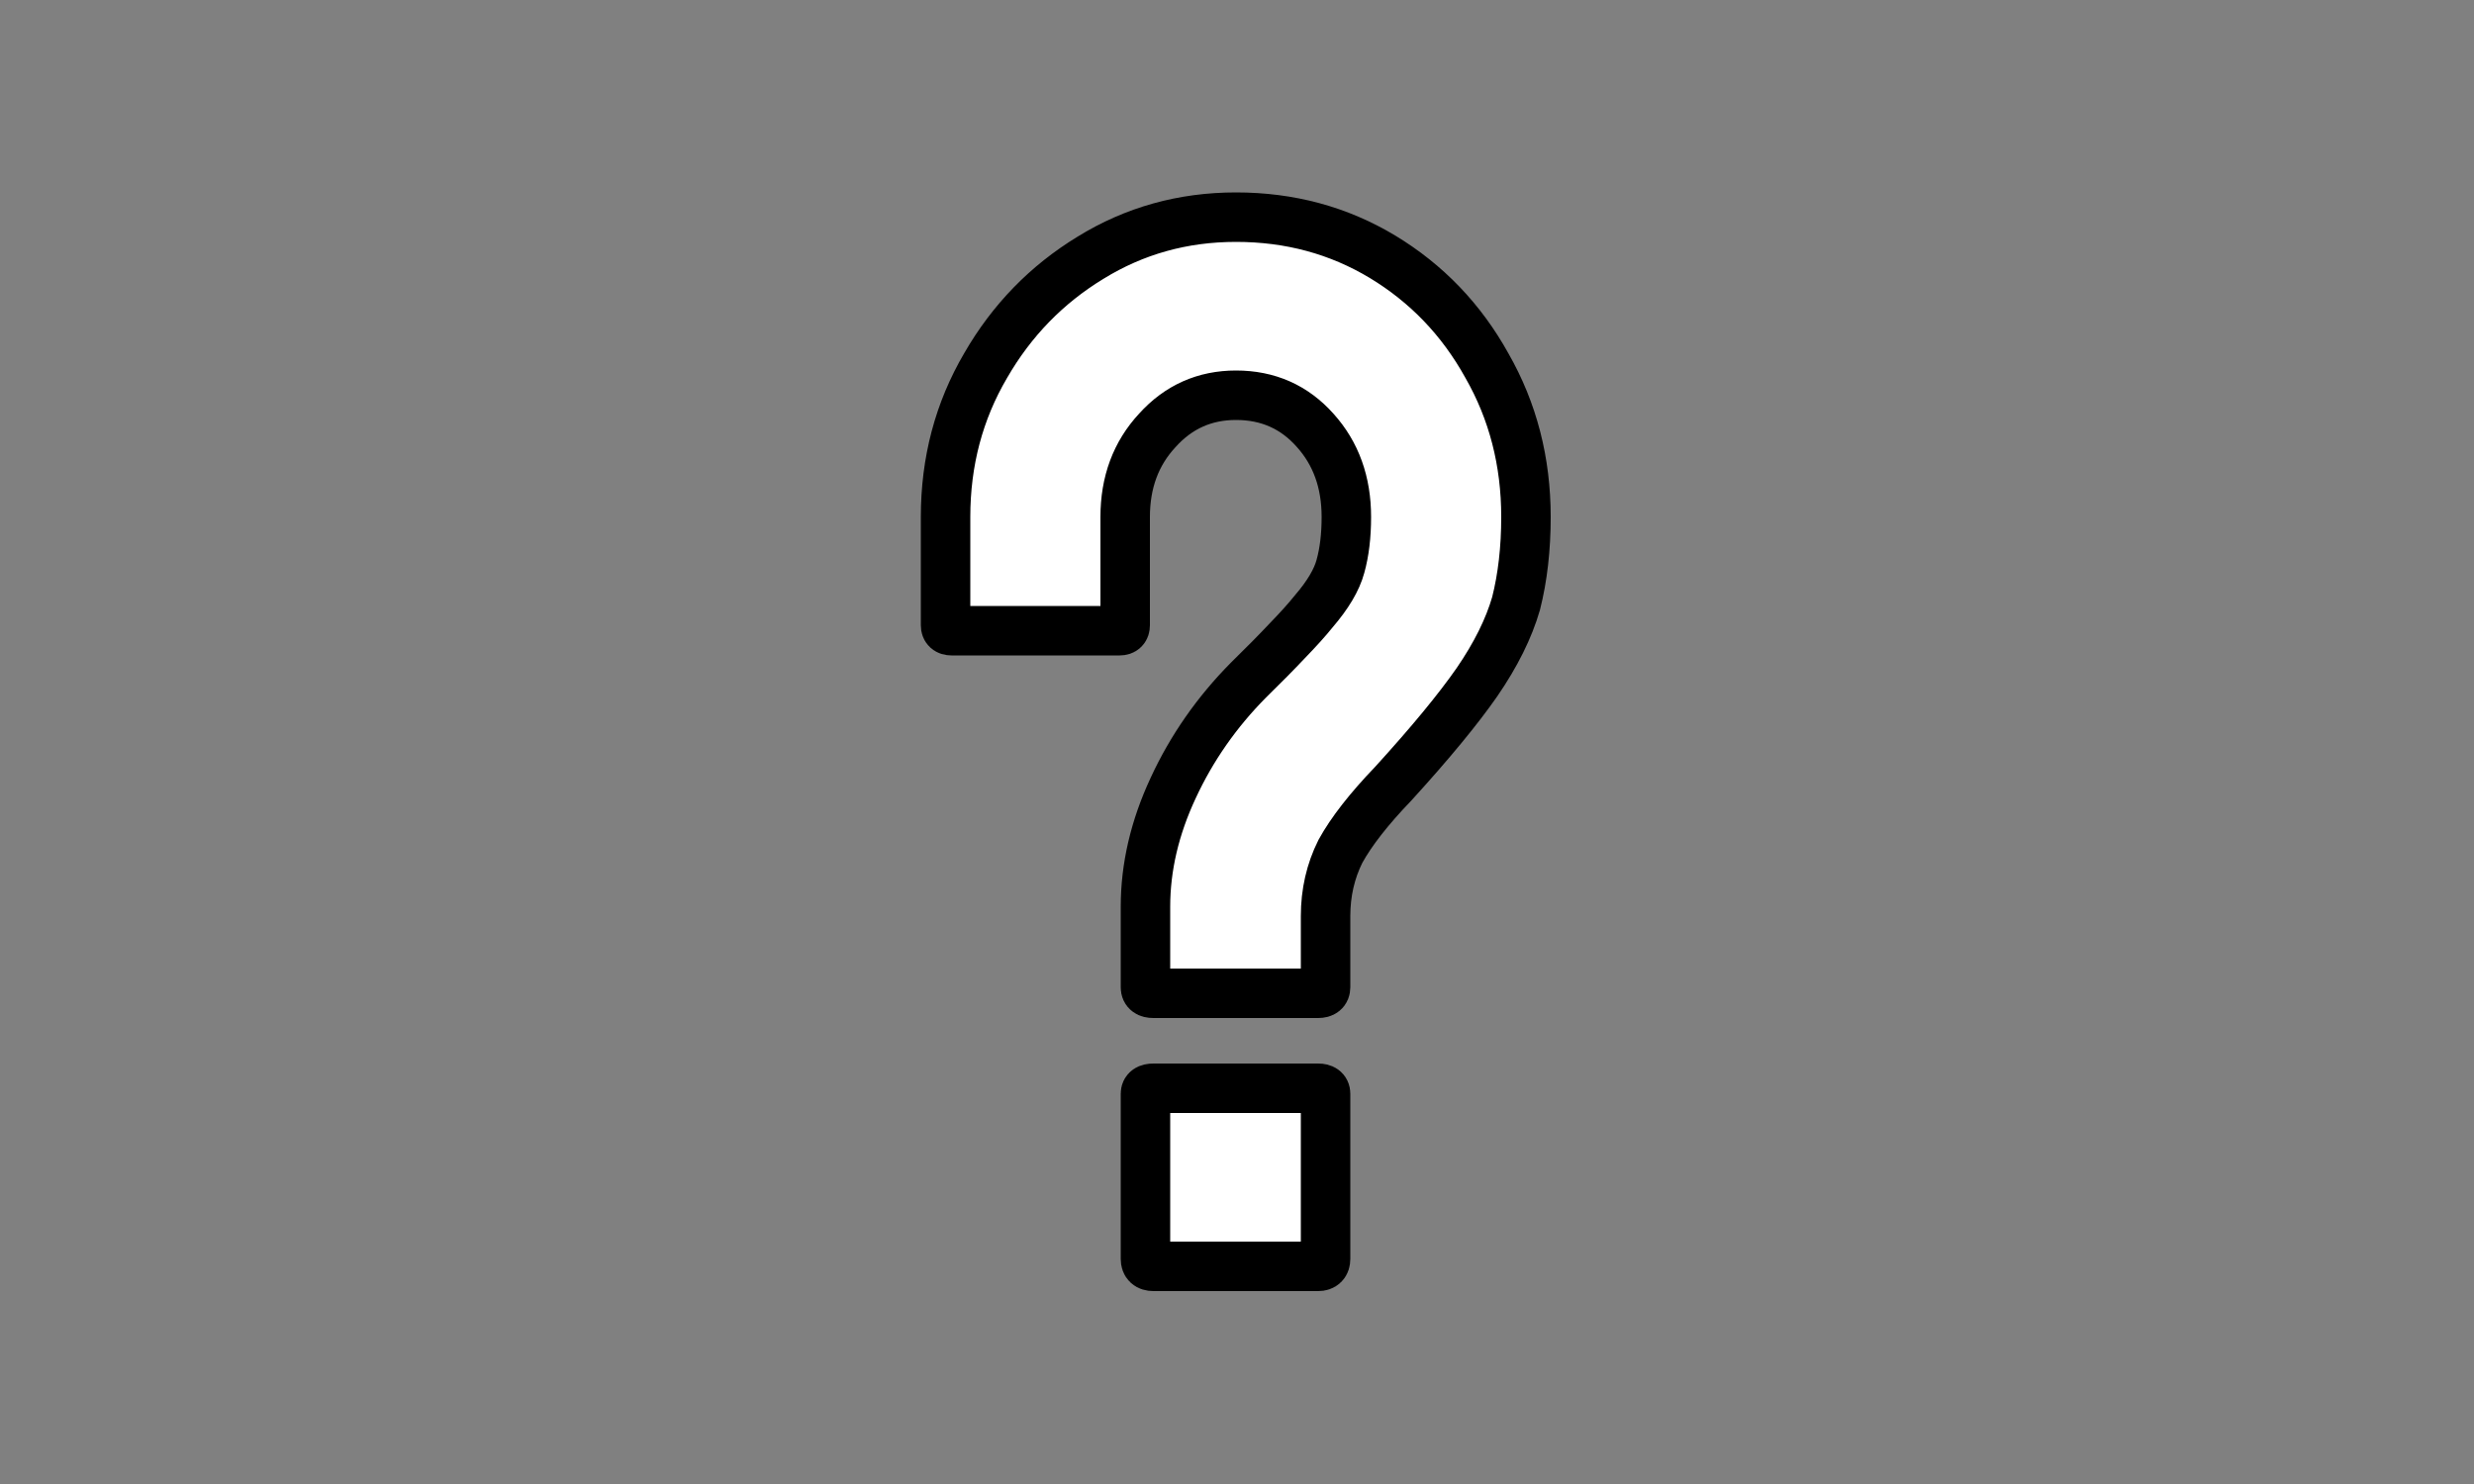 <svg version="1.2" xmlns="http://www.w3.org/2000/svg" viewBox="0 0 500 300" width="500" height="300">
	<rect x="0" y="0" width="500" height="300" fill="#808080" stroke="none"/>
	<title>New Project</title>
	<style>
		.s0 { fill: #ffffff;stroke: #000000;stroke-width: 10 } 
	</style>
	<path id="?" class="s0" aria-label="?"  d="m266.4 200.8h-33.3q-1.6 0-1.6-1.2v-16.3q0-12 5.6-24 5.6-12.1 15.2-21.8 4.6-4.5 7.8-7.9 3.4-3.5 5.4-6 4.3-5 5.4-9.1 1.2-4.3 1.2-10 0-10.5-6.3-17.5-6.3-7.1-16-7.1-9.5 0-15.9 7.1-6.5 7-6.5 17.5v21.9q0 1.1-1.1 1.1h-34q-1.2 0-1.2-1.1v-21.9q0-16.8 8.1-30.6 7.9-13.7 21.2-21.8 13.3-8.2 29.4-8.2 16.3 0 29.6 8 13.4 8.1 21.1 22 7.9 13.8 7.9 30.6 0 9.6-2 17.5-2.2 7.6-7.9 15.9-5.7 8.2-16.9 20.5-7.4 7.7-10.7 13.7-3 6-3 13.1v14.4q0 1.2-1.5 1.2zm0 55.2h-33.3q-1.6 0-1.6-1.5v-33.4q0-1.1 1.6-1.1h33.3q1.5 0 1.5 1.1v33.4q0 1.5-1.5 1.5z"/>
</svg>